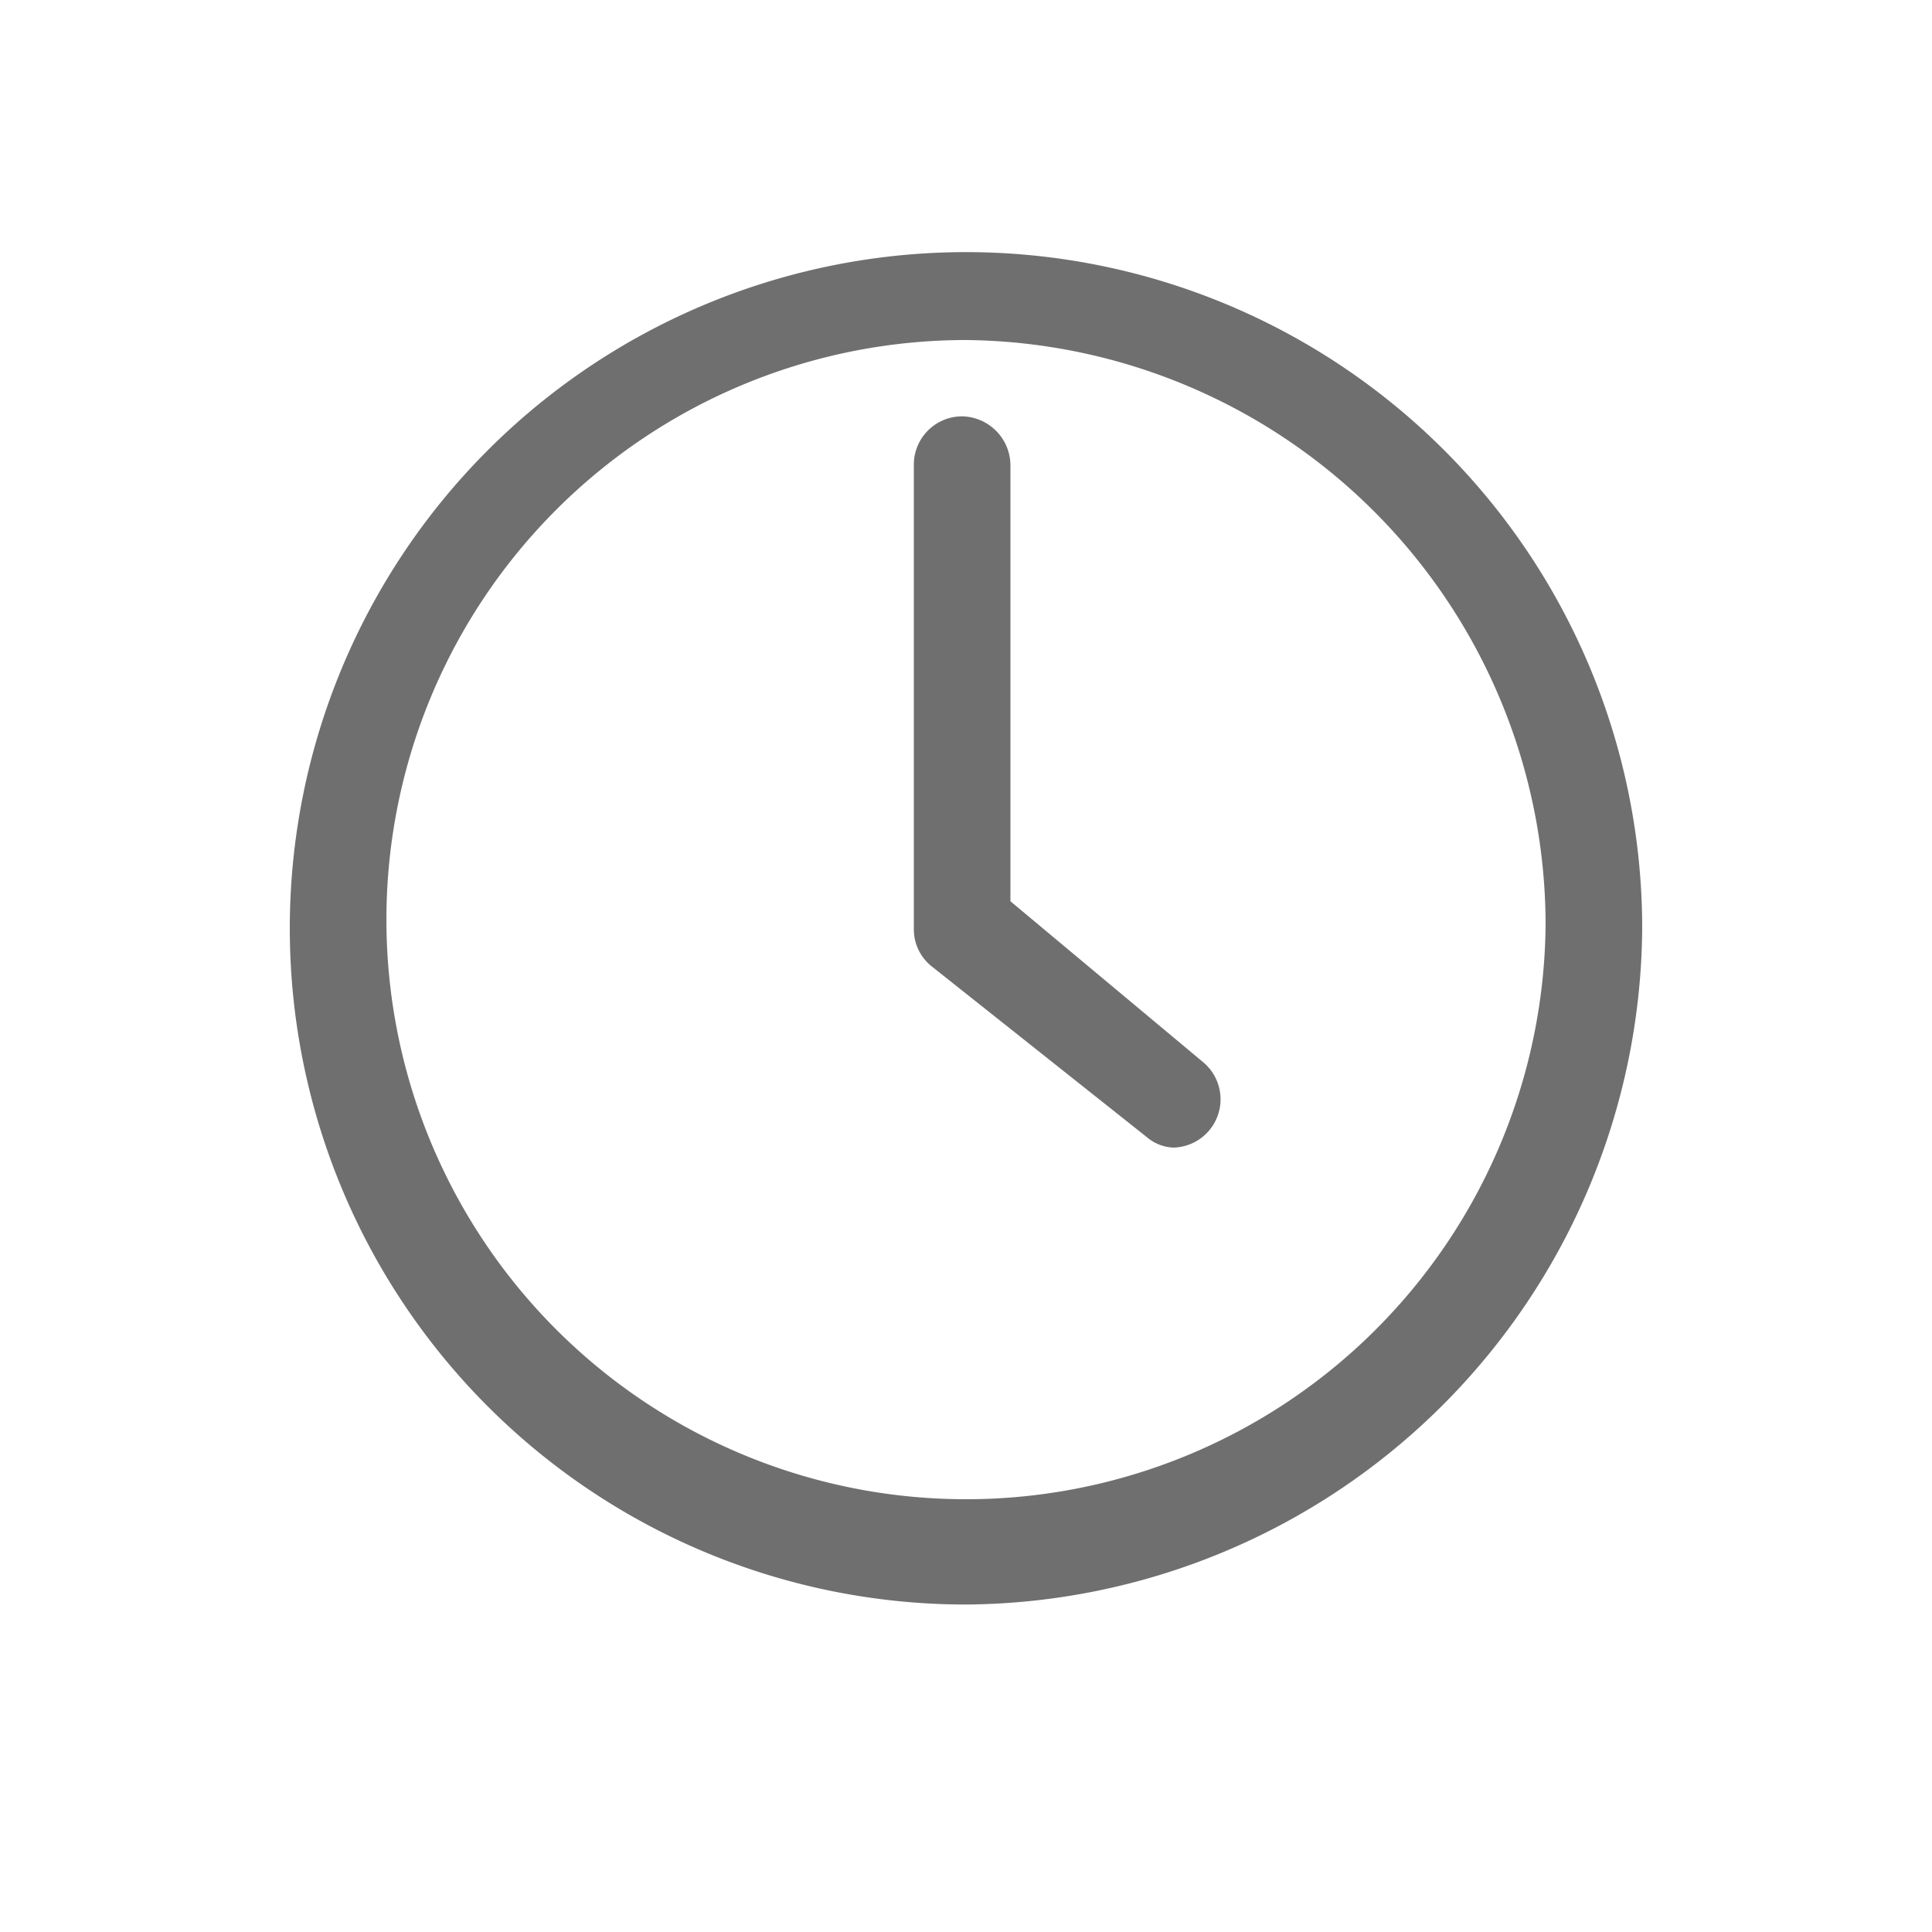 <svg id="Слой_1" data-name="Слой 1" xmlns="http://www.w3.org/2000/svg" xmlns:xlink="http://www.w3.org/1999/xlink" viewBox="0 0 20 20"><defs><style>.cls-1{fill:none;}.cls-2{clip-path:url(#clip-path);}.cls-3{fill:#706f6f;}</style><clipPath id="clip-path"><rect class="cls-1" x="2.91" y="2.52" width="14.09" height="14.09"/></clipPath></defs><title>time</title><g class="cls-2"><path class="cls-3" d="M10,16.61a7,7,0,1,1,7-7A7.05,7.05,0,0,1,10,16.61ZM10,3.52a6,6,0,1,0,6,6.05A6.06,6.06,0,0,0,10,3.52Z"/><path class="cls-3" d="M12.18,11.88a.45.45,0,0,1-.31-.11L9.64,10a.49.49,0,0,1-.18-.38V4.81a.5.5,0,0,1,.5-.5.51.51,0,0,1,.5.5V9.33l2,1.67a.5.5,0,0,1-.32.88Z"/></g></svg>